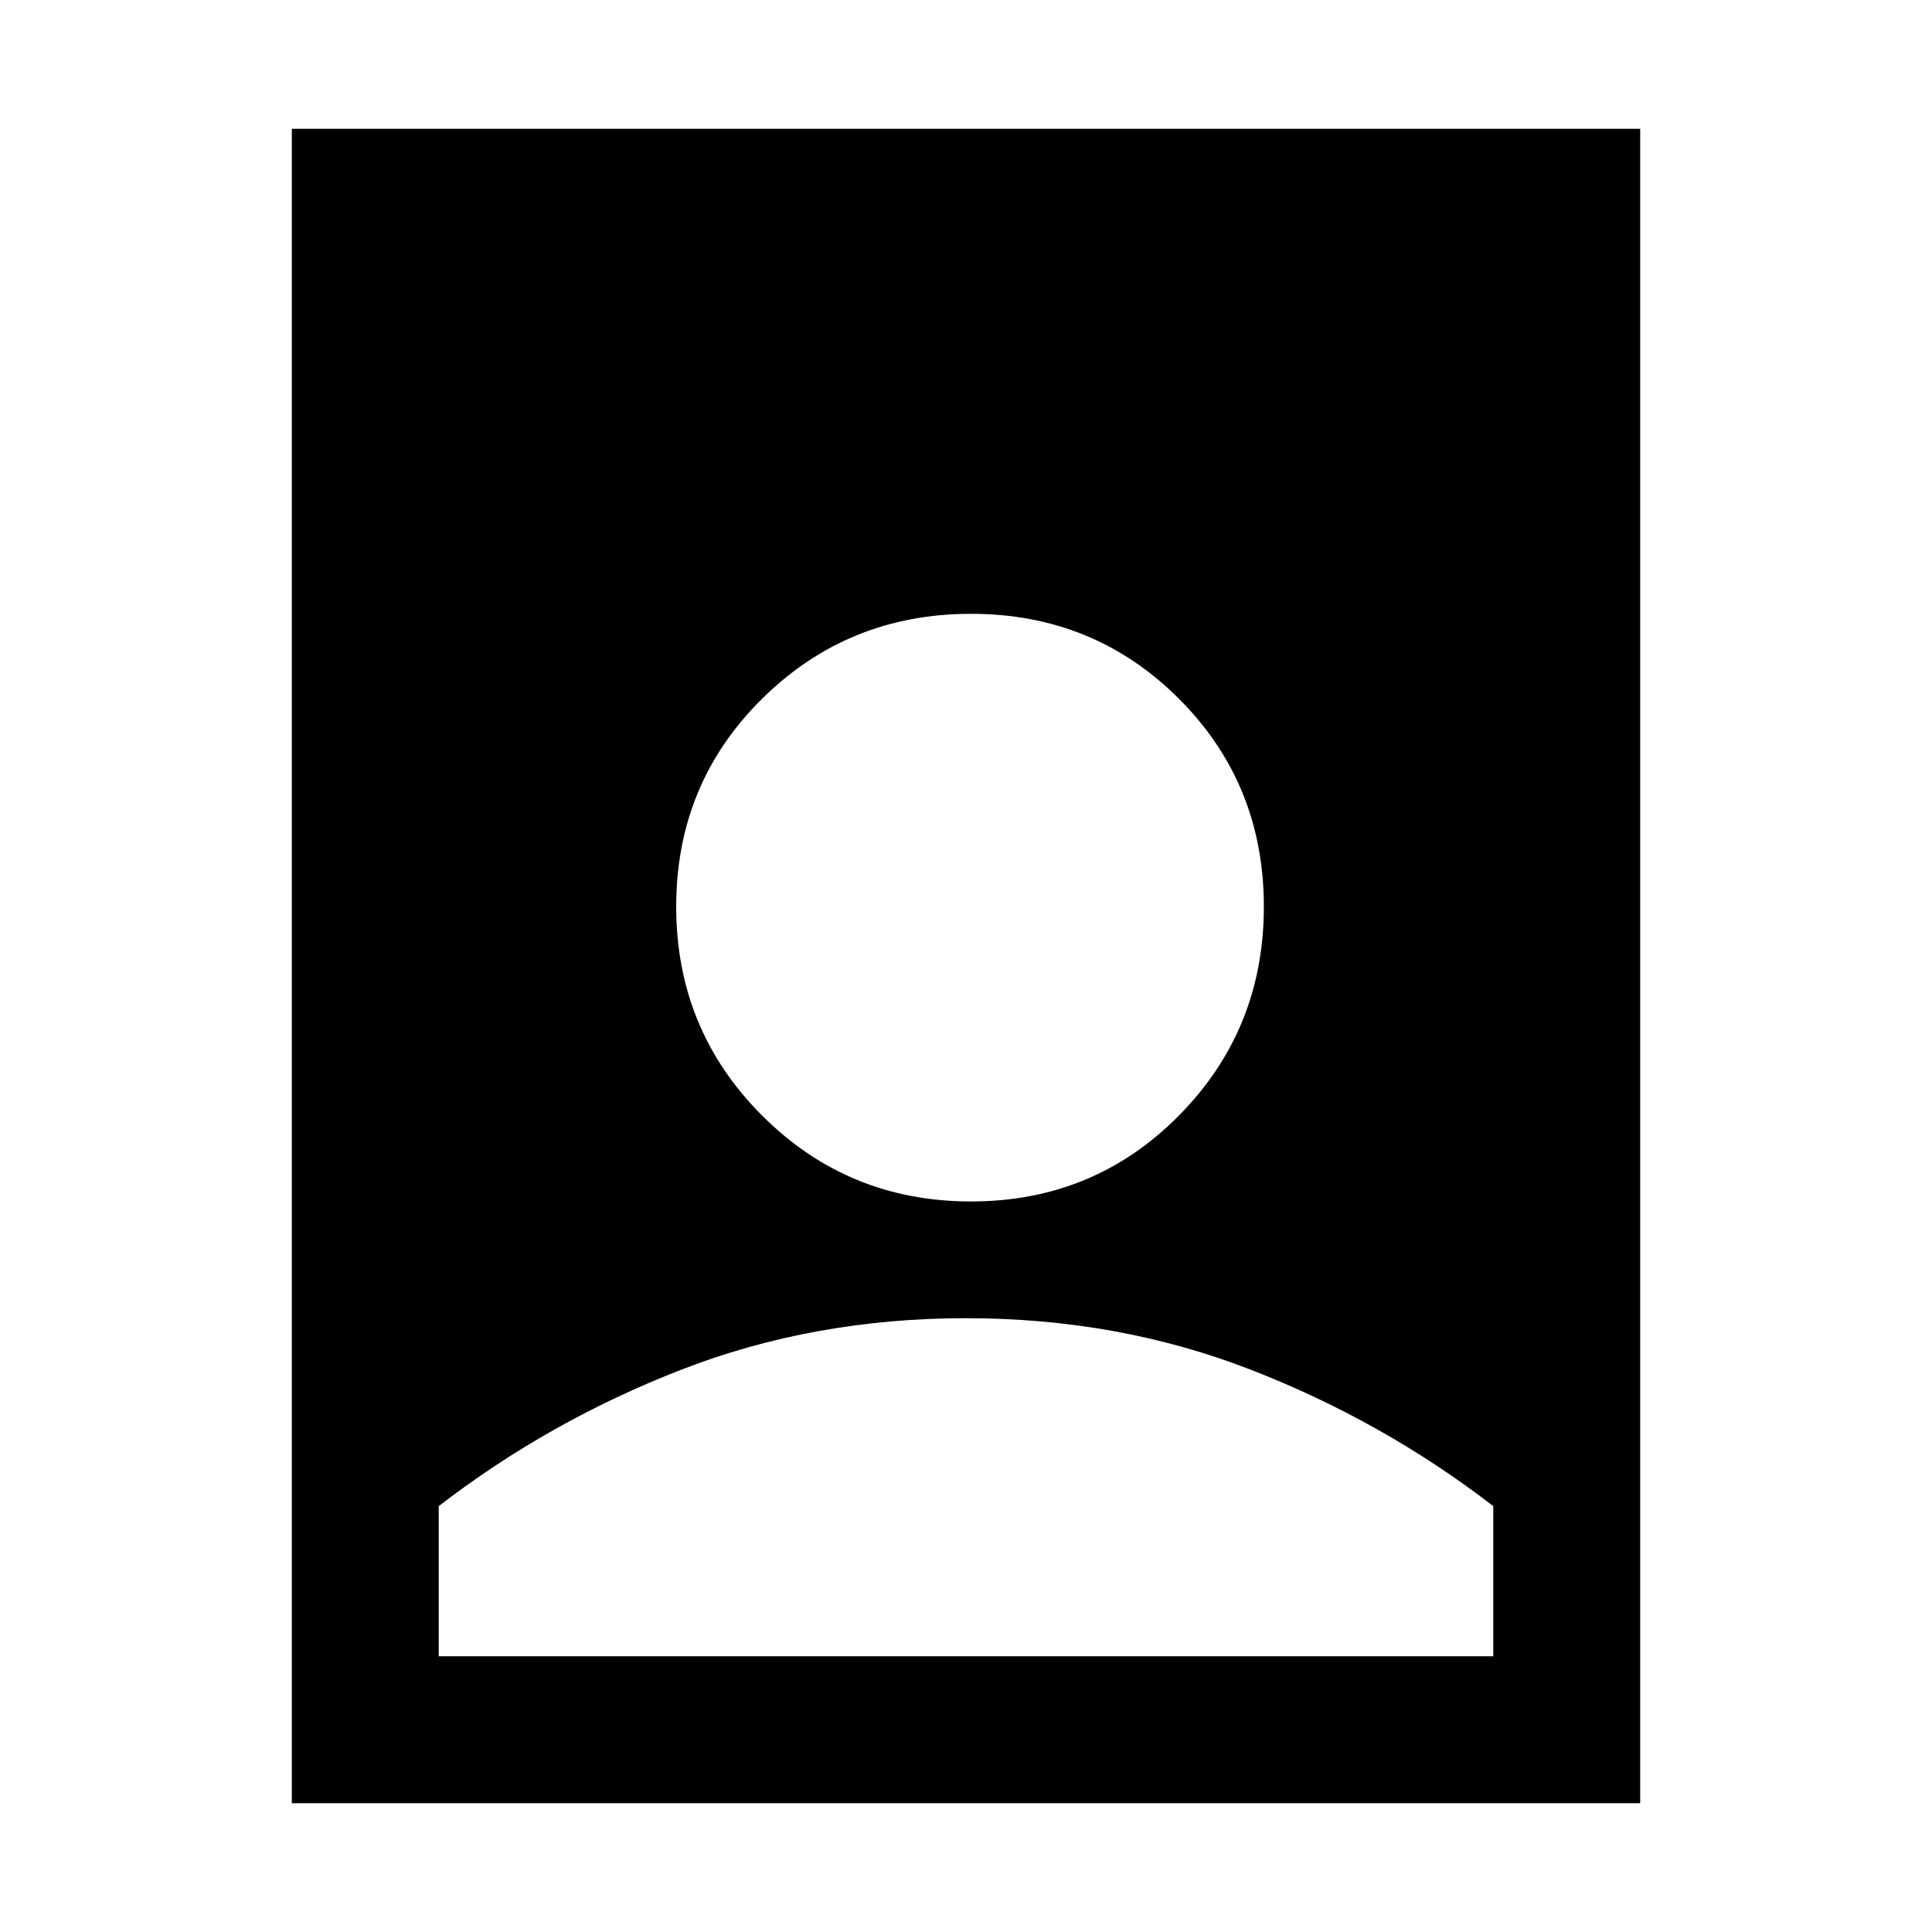 <svg xmlns="http://www.w3.org/2000/svg" height="48" viewBox="0 -960 960 960" width="48"><path d="M480-305q-75.46 0-141.23 25.5T218-211.61V-137h524v-74.61Q687-254 621.23-279.5T480-305ZM145-64v-832h670v832H145Zm337.485-299q61.113 0 103.314-42.686Q628-448.371 628-509.485q0-61.113-42.201-103.314Q543.598-655 482.485-655q-61.114 0-103.799 42.201Q336-570.598 336-509.485q0 61.114 42.686 103.799Q421.371-363 482.485-363Z"/></svg>